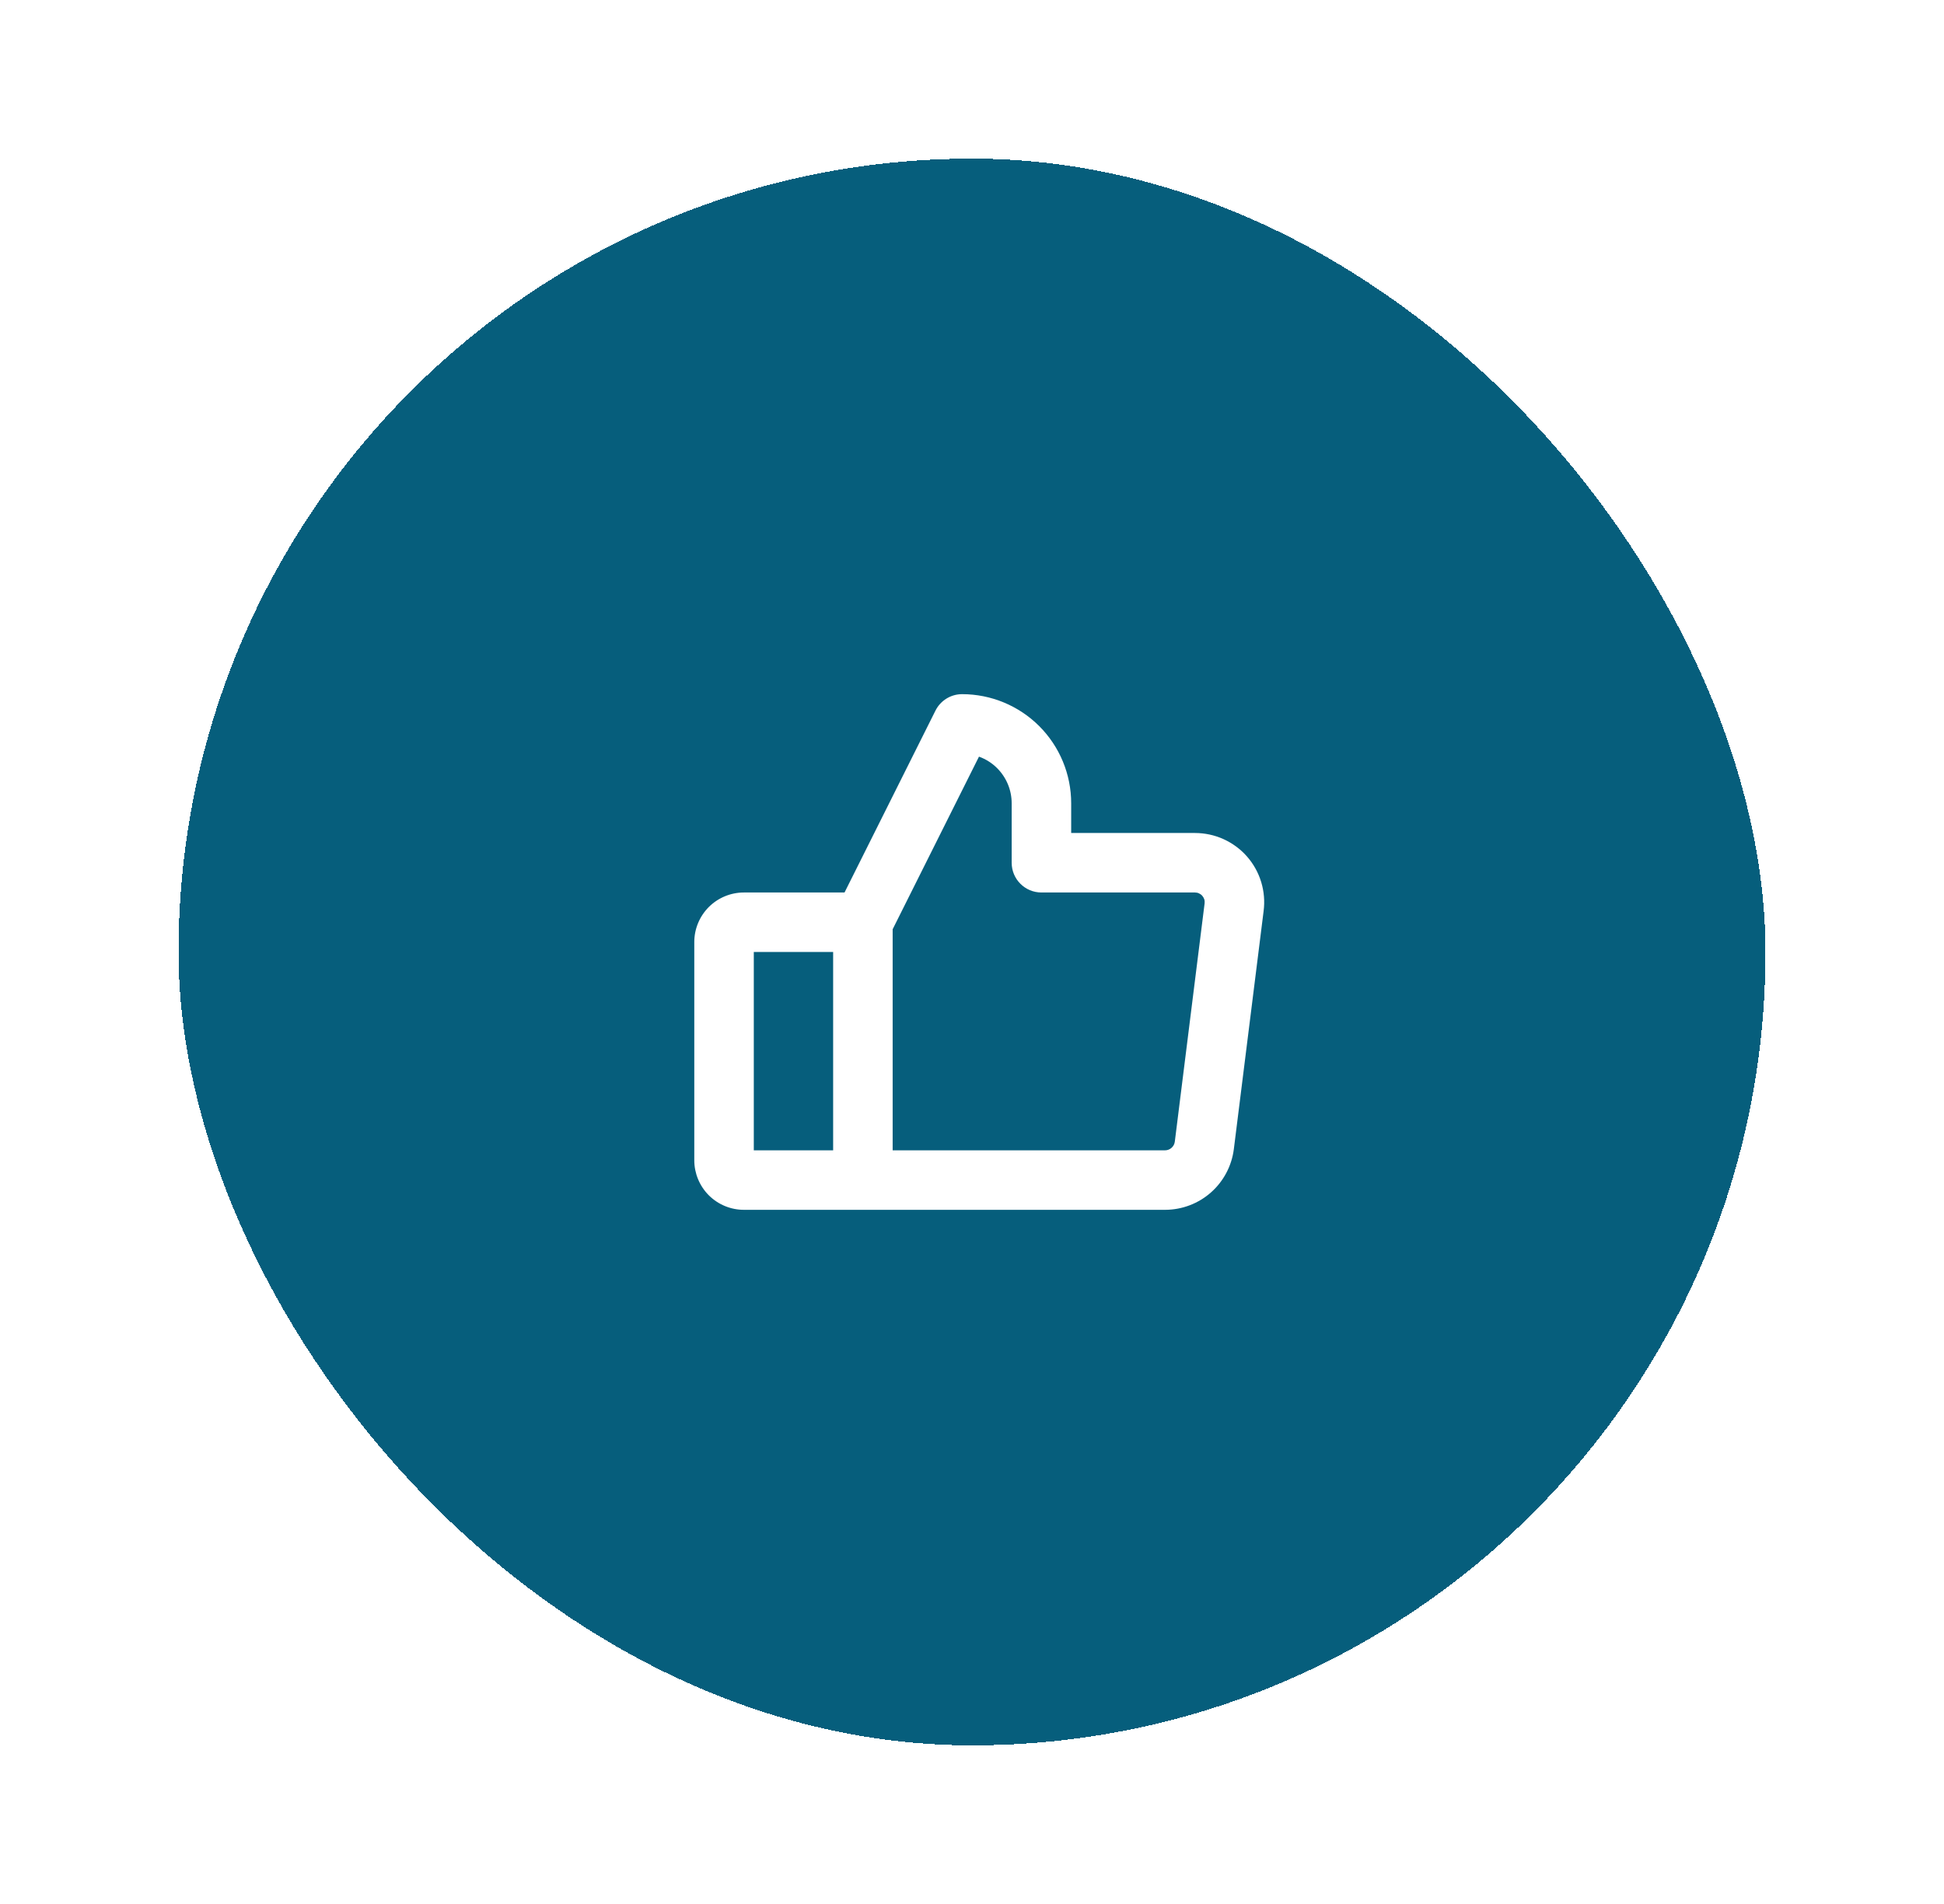 <svg width="49" height="48" viewBox="0 0 49 48" fill="none" xmlns="http://www.w3.org/2000/svg">
<g filter="url(#filter0_d_136_14)">
<rect x="4.5" width="40" height="40" rx="20" fill="#065E7C" shape-rendering="crispEdges"/>
<path fill-rule="evenodd" clip-rule="evenodd" d="M23.579 13.915C23.706 13.661 23.966 13.5 24.25 13.5C24.979 13.5 25.679 13.79 26.195 14.306C26.71 14.821 27 15.521 27 16.25V17H30.118C30.366 17 30.612 17.052 30.838 17.154C31.065 17.257 31.268 17.406 31.432 17.593C31.596 17.78 31.718 18 31.79 18.238C31.862 18.476 31.882 18.725 31.85 18.971L31.1 24.969C31.047 25.39 30.843 25.778 30.525 26.06C30.207 26.342 29.797 26.498 29.372 26.5L29.369 26.5H18.75C18.419 26.5 18.101 26.368 17.866 26.134C17.632 25.899 17.5 25.581 17.5 25.25V19.75C17.5 19.419 17.632 19.101 17.866 18.866C18.101 18.632 18.419 18.5 18.75 18.5H21.287L23.579 13.915ZM21 20H19V25H21V20ZM22.5 25H29.366C29.427 25 29.485 24.977 29.53 24.937C29.575 24.897 29.605 24.841 29.612 24.781L30.362 18.782L30.363 18.776C30.367 18.741 30.365 18.706 30.355 18.673C30.344 18.64 30.327 18.609 30.304 18.583C30.282 18.557 30.253 18.536 30.221 18.522C30.19 18.507 30.155 18.5 30.121 18.5L30.119 18.5H26.25C25.836 18.5 25.5 18.164 25.5 17.75V16.25C25.5 15.918 25.368 15.601 25.134 15.366C25.003 15.235 24.847 15.137 24.676 15.075L22.5 19.427V25Z" fill="white"/>
</g>
<defs>
<filter id="filter0_d_136_14" x="0.5" y="0" width="48" height="48" filterUnits="userSpaceOnUse" color-interpolation-filters="sRGB">
<feFlood flood-opacity="0" result="BackgroundImageFix"/>
<feColorMatrix in="SourceAlpha" type="matrix" values="0 0 0 0 0 0 0 0 0 0 0 0 0 0 0 0 0 0 127 0" result="hardAlpha"/>
<feOffset dy="4"/>
<feGaussianBlur stdDeviation="2"/>
<feComposite in2="hardAlpha" operator="out"/>
<feColorMatrix type="matrix" values="0 0 0 0 0 0 0 0 0 0 0 0 0 0 0 0 0 0 0.25 0"/>
<feBlend mode="normal" in2="BackgroundImageFix" result="effect1_dropShadow_136_14"/>
<feBlend mode="normal" in="SourceGraphic" in2="effect1_dropShadow_136_14" result="shape"/>
</filter>
</defs>
</svg>
